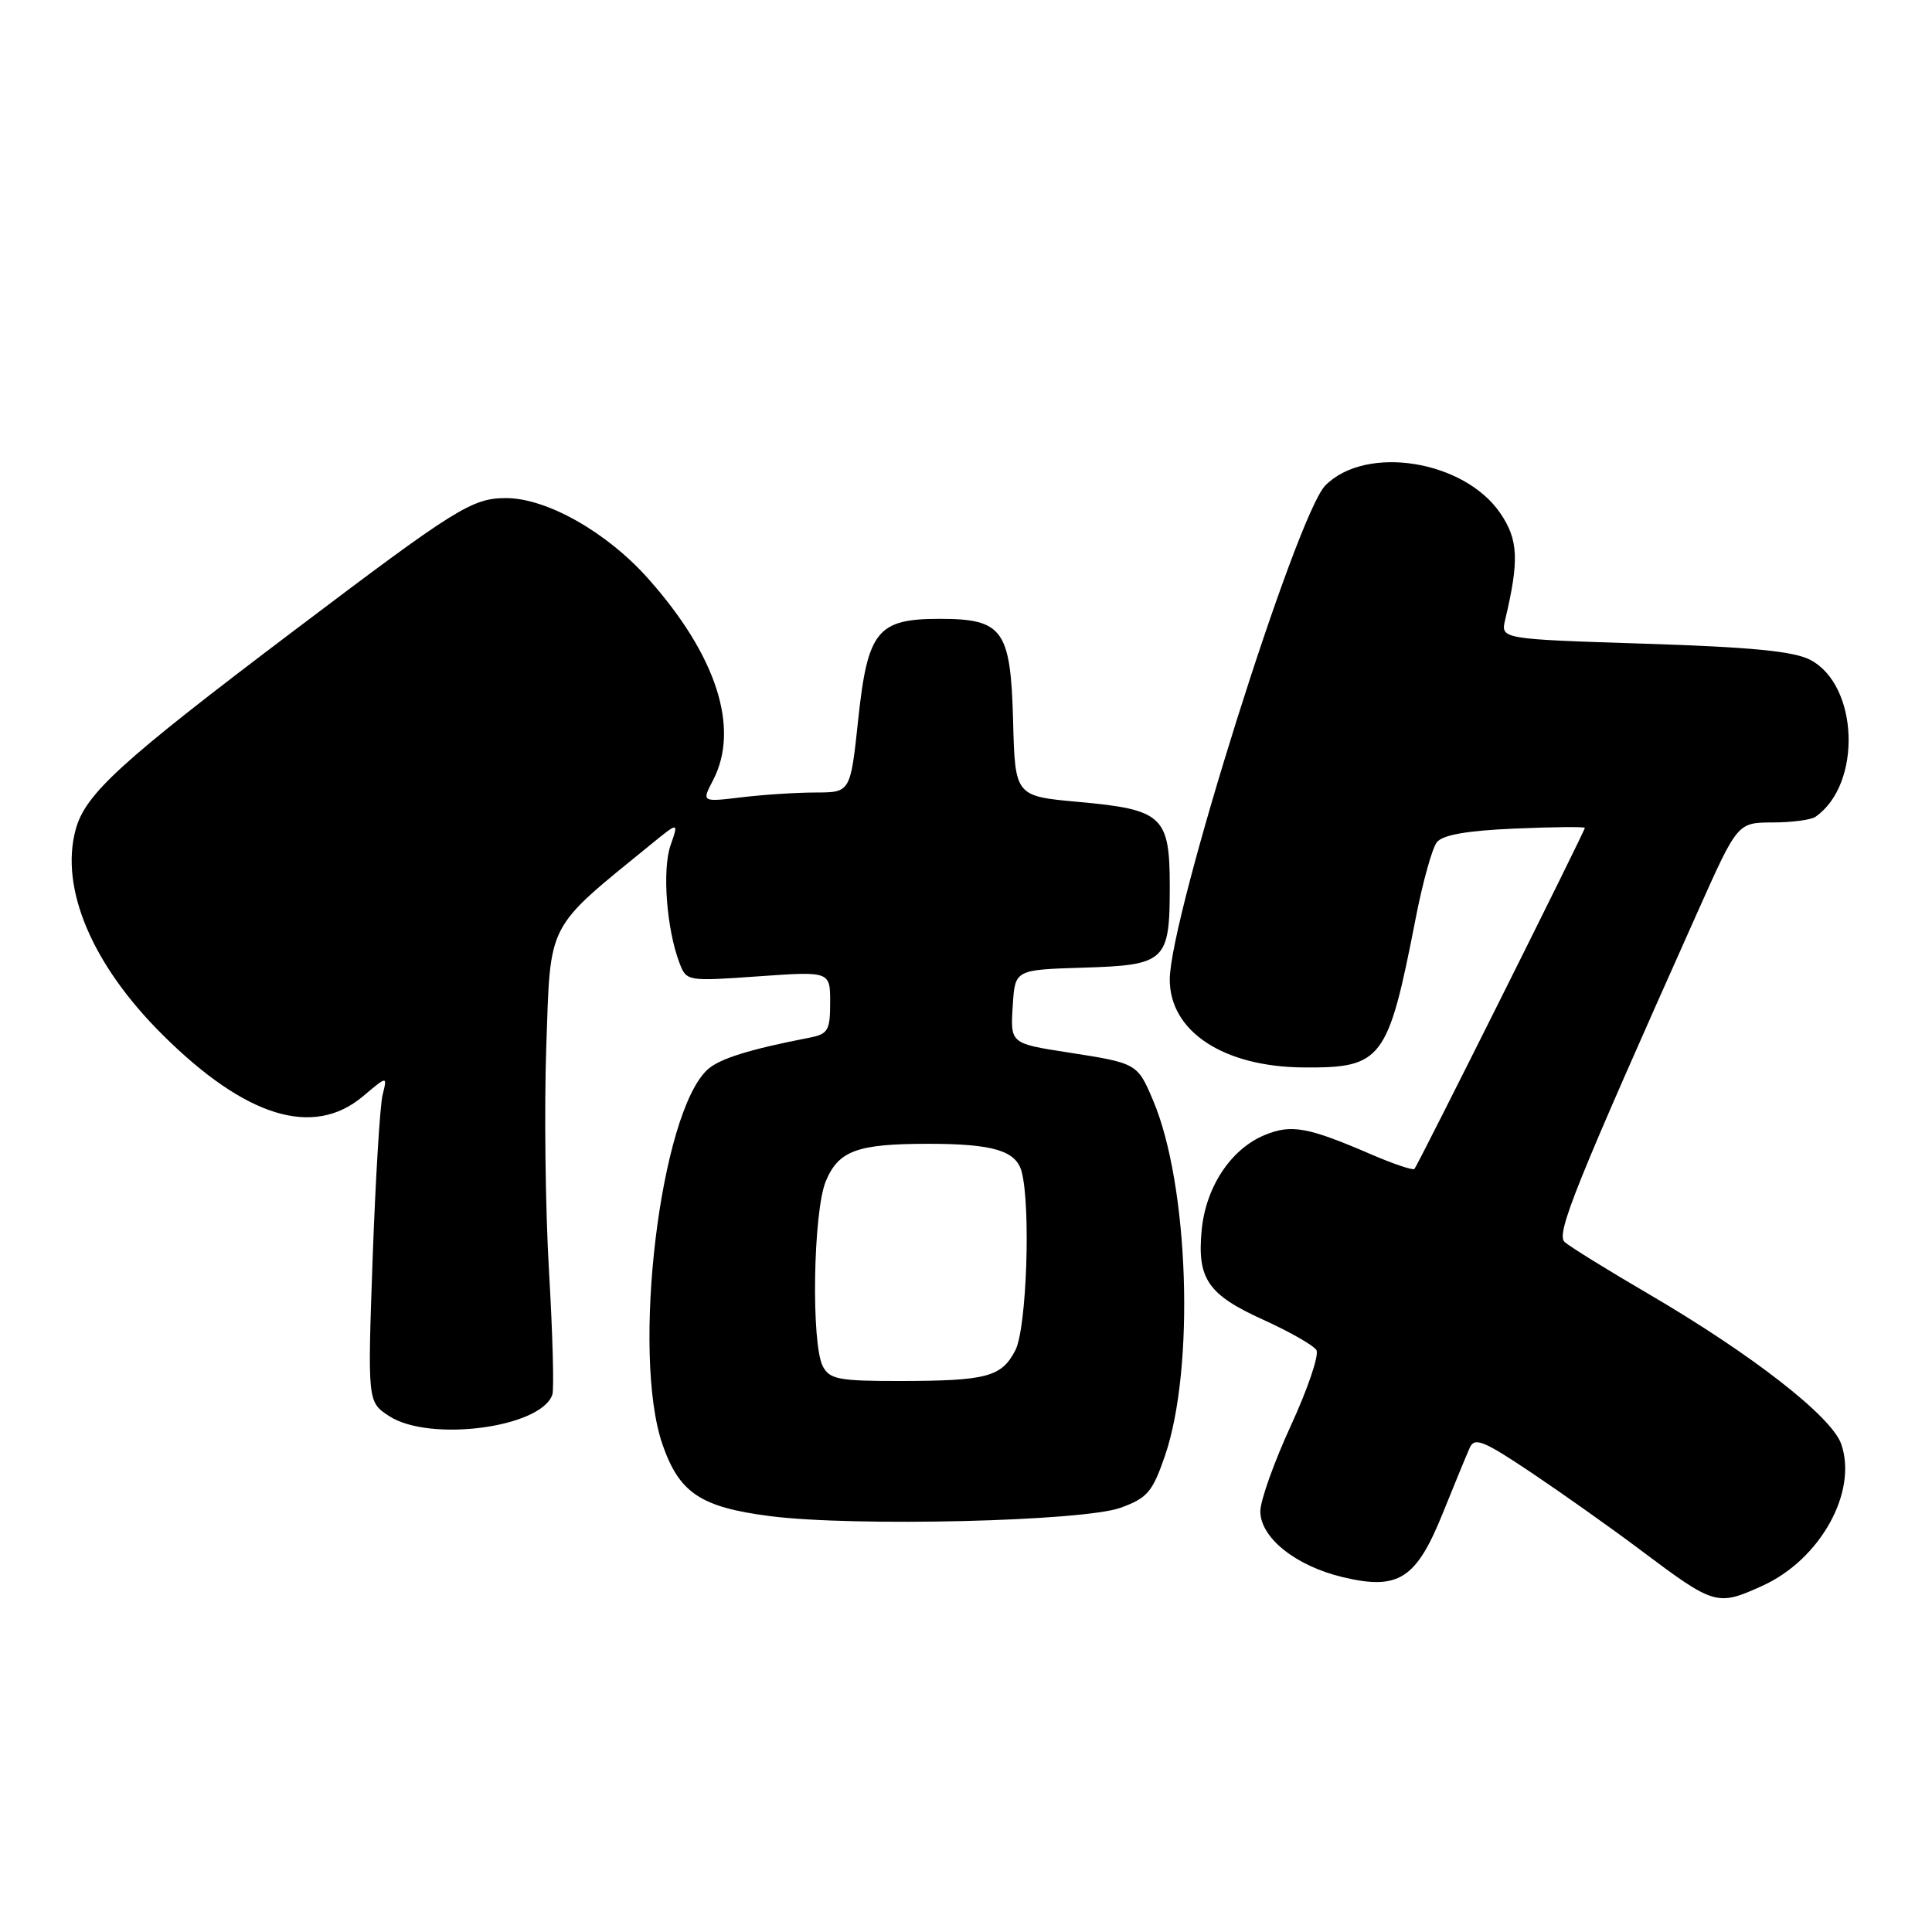 <?xml version="1.0" encoding="UTF-8" standalone="no"?>
<!DOCTYPE svg PUBLIC "-//W3C//DTD SVG 1.1//EN" "http://www.w3.org/Graphics/SVG/1.1/DTD/svg11.dtd" >
<svg xmlns="http://www.w3.org/2000/svg" xmlns:xlink="http://www.w3.org/1999/xlink" version="1.1" viewBox="0 0 256 256">
 <g >
 <path fill="currentColor"
d=" M 233.54 210.12 C 241.20 206.64 246.18 197.68 243.97 191.34 C 242.70 187.69 232.16 179.48 218.50 171.49 C 213.00 168.28 207.97 165.16 207.32 164.57 C 206.15 163.50 208.68 157.21 224.98 120.75 C 230.23 109.00 230.23 109.00 234.87 108.98 C 237.41 108.98 239.98 108.64 240.56 108.23 C 246.75 103.93 246.30 90.76 239.84 87.42 C 237.66 86.29 231.99 85.74 217.86 85.29 C 198.83 84.68 198.83 84.68 199.45 82.09 C 201.31 74.25 201.19 71.52 198.81 68.02 C 194.02 60.97 180.98 58.89 175.61 64.33 C 171.79 68.20 155.00 121.53 155.00 129.80 C 155.00 136.66 162.09 141.34 172.64 141.44 C 183.15 141.53 183.91 140.53 187.57 121.76 C 188.50 116.95 189.77 112.38 190.39 111.60 C 191.15 110.63 194.38 110.06 200.75 109.79 C 205.84 109.57 210.00 109.53 210.00 109.70 C 210.00 110.12 187.88 154.39 187.42 154.89 C 187.22 155.10 184.68 154.25 181.78 153.00 C 173.25 149.32 171.10 148.93 167.53 150.42 C 163.08 152.28 159.78 157.28 159.23 162.98 C 158.61 169.45 160.04 171.55 167.40 174.88 C 170.88 176.46 174.04 178.26 174.43 178.89 C 174.82 179.51 173.30 184.00 171.07 188.85 C 168.83 193.71 167.00 198.84 167.00 200.25 C 167.00 203.74 171.66 207.48 177.88 208.97 C 185.30 210.75 187.65 209.26 191.18 200.50 C 192.73 196.65 194.34 192.75 194.75 191.83 C 195.39 190.40 196.57 190.88 203.00 195.19 C 207.12 197.96 213.65 202.58 217.50 205.48 C 227.19 212.75 227.53 212.85 233.54 210.12 Z  M 148.50 199.78 C 152.04 198.49 152.71 197.69 154.36 192.91 C 158.35 181.28 157.54 157.02 152.79 145.81 C 150.71 140.90 150.66 140.87 141.50 139.45 C 133.84 138.26 133.87 138.28 134.20 133.17 C 134.50 128.50 134.50 128.50 143.50 128.22 C 154.47 127.89 155.00 127.39 155.00 117.46 C 155.00 108.14 154.06 107.27 142.94 106.26 C 134.50 105.50 134.50 105.50 134.24 95.50 C 133.92 83.42 132.89 82.00 124.50 82.00 C 116.26 82.00 114.97 83.59 113.72 95.31 C 112.69 105.00 112.69 105.00 108.09 105.01 C 105.57 105.01 101.13 105.30 98.24 105.65 C 92.97 106.28 92.97 106.28 94.48 103.39 C 98.07 96.51 94.95 86.83 85.85 76.63 C 80.39 70.50 72.43 66.00 67.05 66.00 C 62.54 66.01 60.44 67.32 39.04 83.50 C 15.92 100.97 11.30 105.19 10.02 109.94 C 7.92 117.73 12.22 127.87 21.57 137.14 C 32.55 148.05 41.52 150.80 48.09 145.27 C 51.33 142.54 51.33 142.54 50.70 145.06 C 50.35 146.45 49.76 156.17 49.38 166.67 C 48.70 185.76 48.70 185.76 51.55 187.63 C 56.90 191.13 71.71 189.18 73.19 184.79 C 73.43 184.08 73.23 176.75 72.75 168.50 C 72.26 160.25 72.10 146.75 72.39 138.50 C 72.96 121.99 72.32 123.23 86.22 111.91 C 89.94 108.88 89.94 108.88 88.85 112.01 C 87.73 115.22 88.32 123.08 90.02 127.56 C 90.96 130.03 91.01 130.04 100.48 129.37 C 110.00 128.70 110.00 128.70 110.00 132.83 C 110.00 136.54 109.72 137.02 107.25 137.50 C 99.31 139.04 95.35 140.28 93.78 141.70 C 87.48 147.40 83.63 179.40 87.79 191.42 C 90.02 197.83 92.84 199.71 102.00 200.89 C 113.08 202.32 143.56 201.59 148.50 199.78 Z  M 109.04 181.07 C 107.46 178.12 107.74 160.55 109.43 156.50 C 111.12 152.46 113.59 151.56 123.00 151.56 C 131.58 151.56 134.62 152.47 135.37 155.24 C 136.60 159.85 136.04 176.03 134.54 178.92 C 132.71 182.45 130.77 182.97 119.29 182.99 C 111.19 183.00 109.94 182.76 109.04 181.07 Z "/>
</g>
</svg>